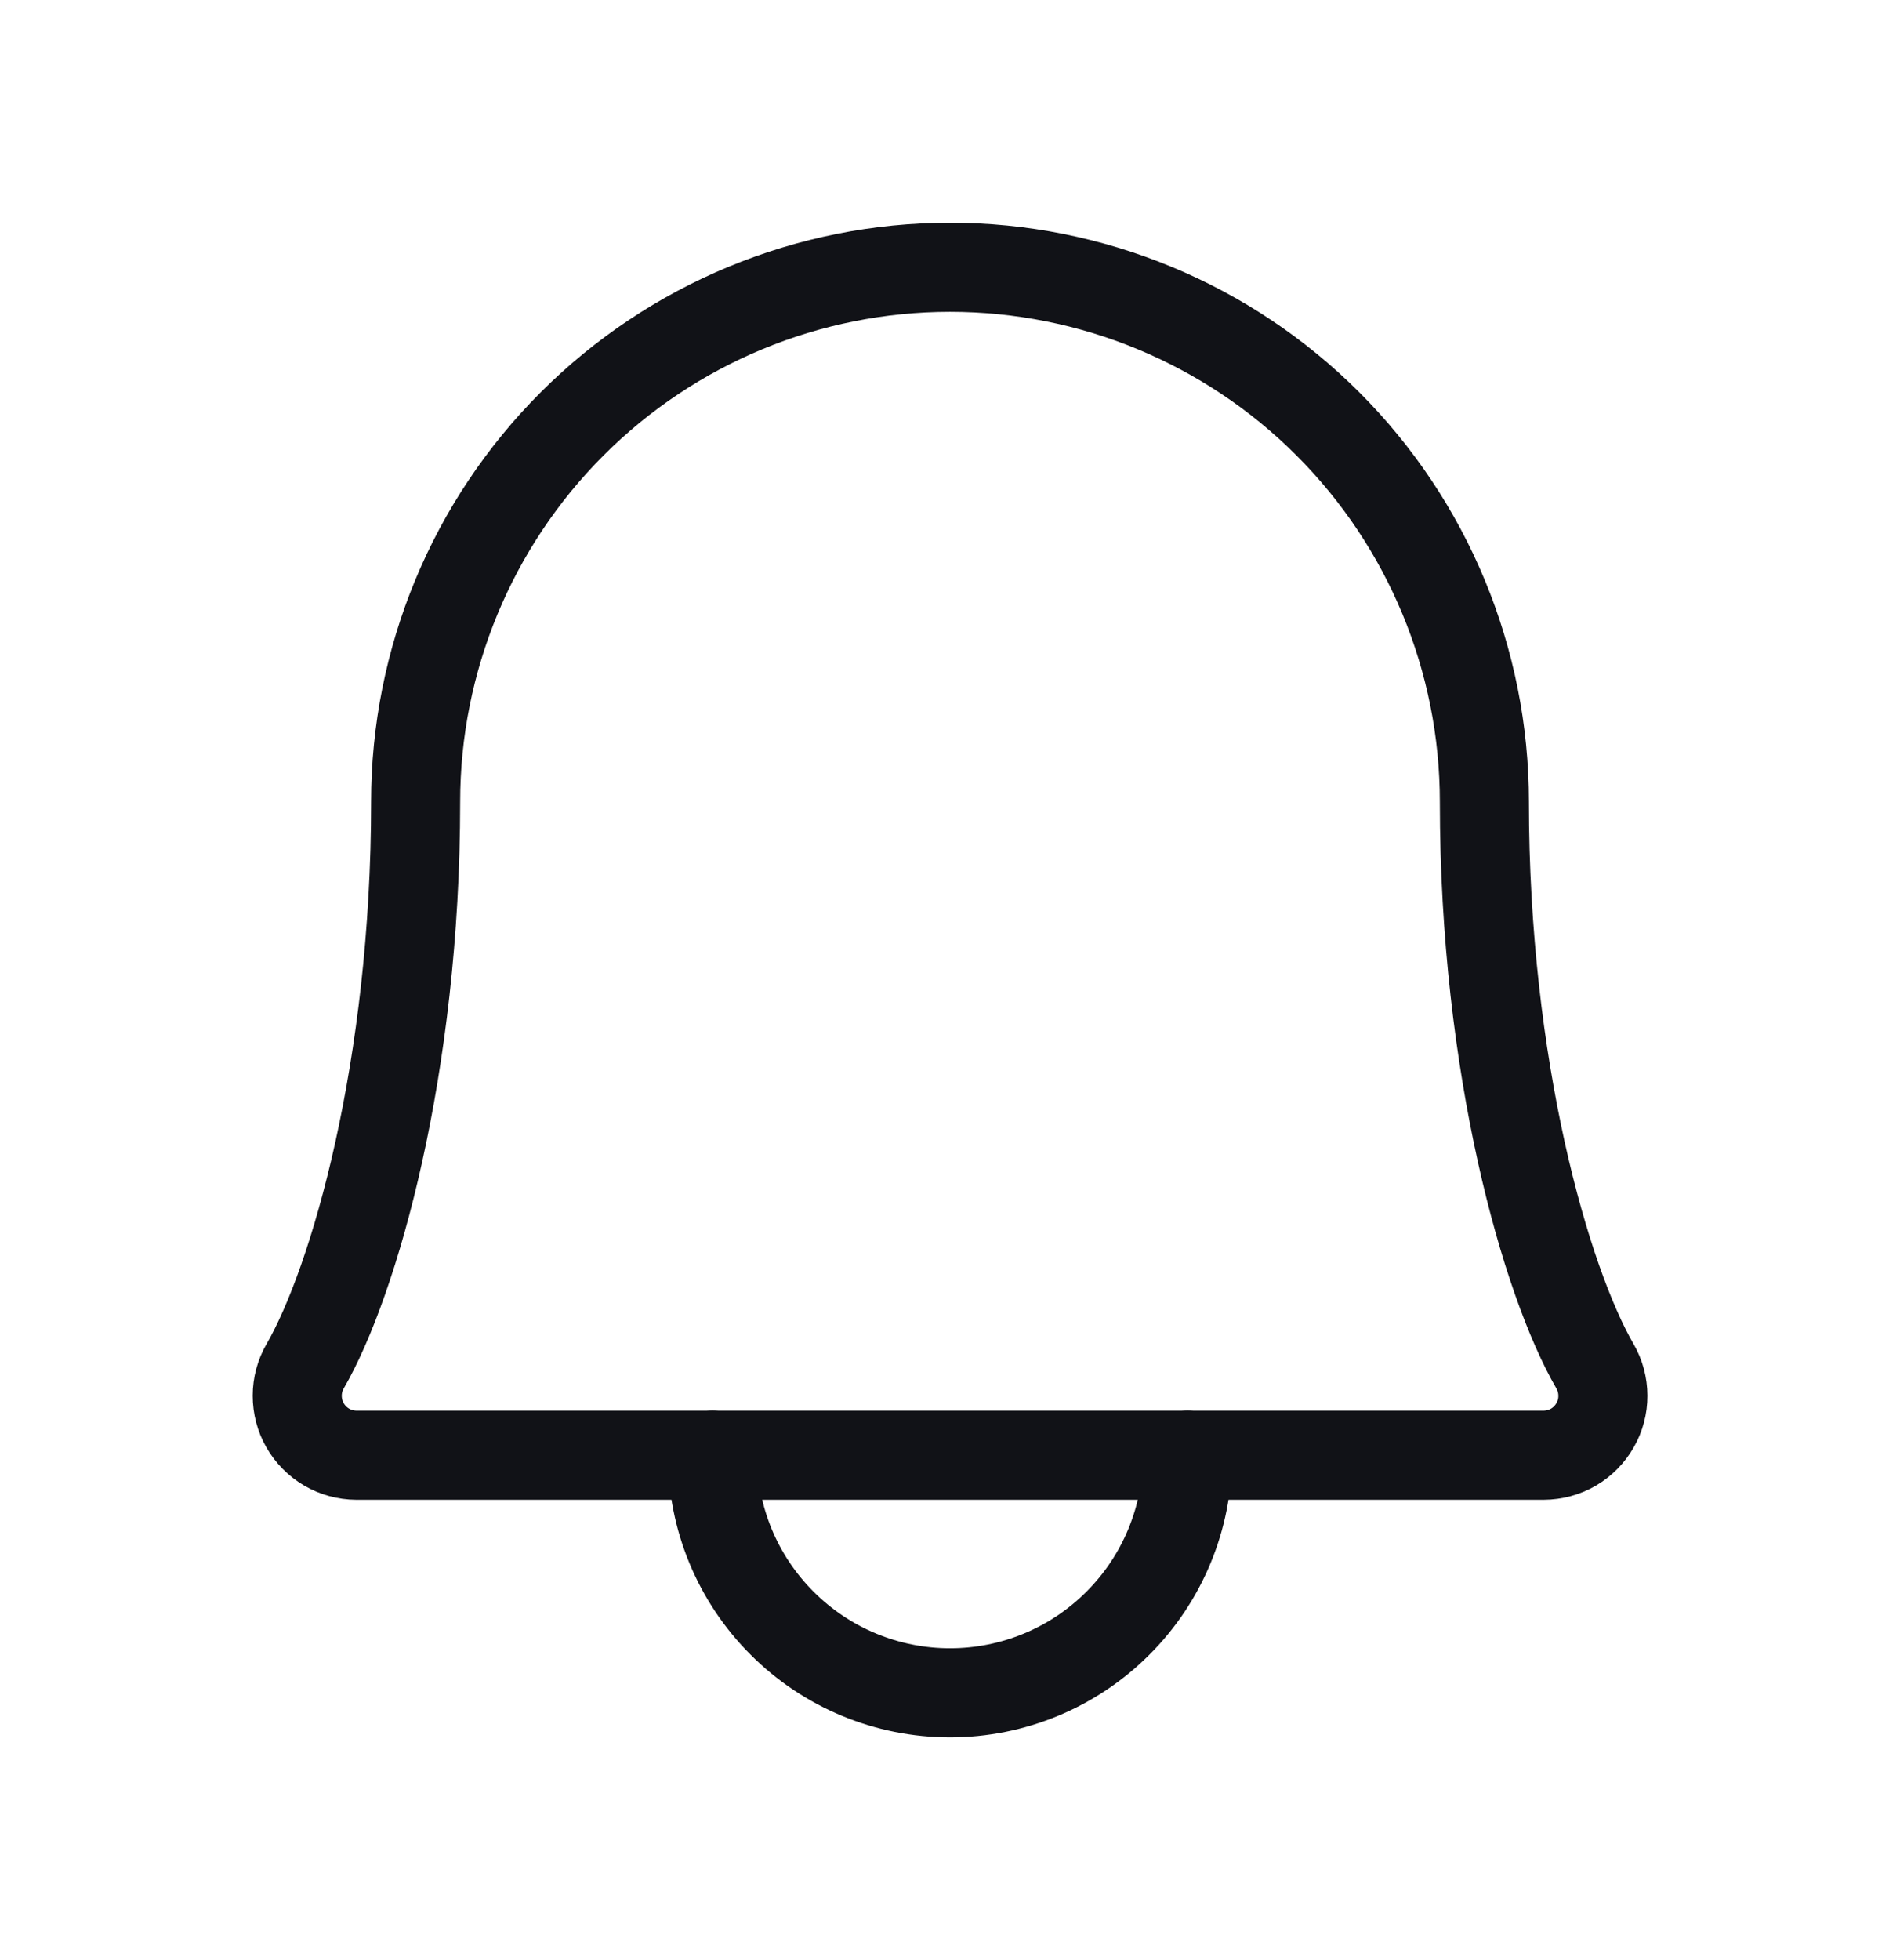 <svg xmlns="http://www.w3.org/2000/svg" width="32" height="33" viewBox="0 0 32 33" fill="none">
  <g clip-path="url(#clip0_881_29708)">
    <path d="M12 24.5C12 25.561 12.421 26.578 13.172 27.328C13.922 28.079 14.939 28.5 16 28.5C17.061 28.5 18.078 28.079 18.828 27.328C19.579 26.578 20 25.561 20 24.5" stroke="#111217" stroke-width="1.5" stroke-linecap="round" stroke-linejoin="round"/>
    <path d="M7 13.5C7 11.113 7.948 8.824 9.636 7.136C11.324 5.448 13.613 4.5 16 4.5C18.387 4.5 20.676 5.448 22.364 7.136C24.052 8.824 25 11.113 25 13.5C25 17.977 26.037 21.575 26.862 23C26.95 23.152 26.996 23.324 26.996 23.499C26.997 23.674 26.951 23.847 26.863 23.998C26.776 24.15 26.65 24.277 26.499 24.365C26.347 24.453 26.175 24.499 26 24.5H6C5.825 24.499 5.653 24.452 5.502 24.364C5.351 24.276 5.225 24.149 5.138 23.997C5.051 23.846 5.006 23.674 5.006 23.498C5.006 23.323 5.052 23.152 5.14 23C5.964 21.575 7 17.976 7 13.5Z" stroke="#111217" stroke-width="1.5" stroke-linecap="round" stroke-linejoin="round"/>
  </g>
  <defs>
    <clipPath id="clip0_881_29708">
      <rect width="32" height="32" fill="white" transform="translate(0 0.5)"/>
    </clipPath>
  </defs>
</svg>